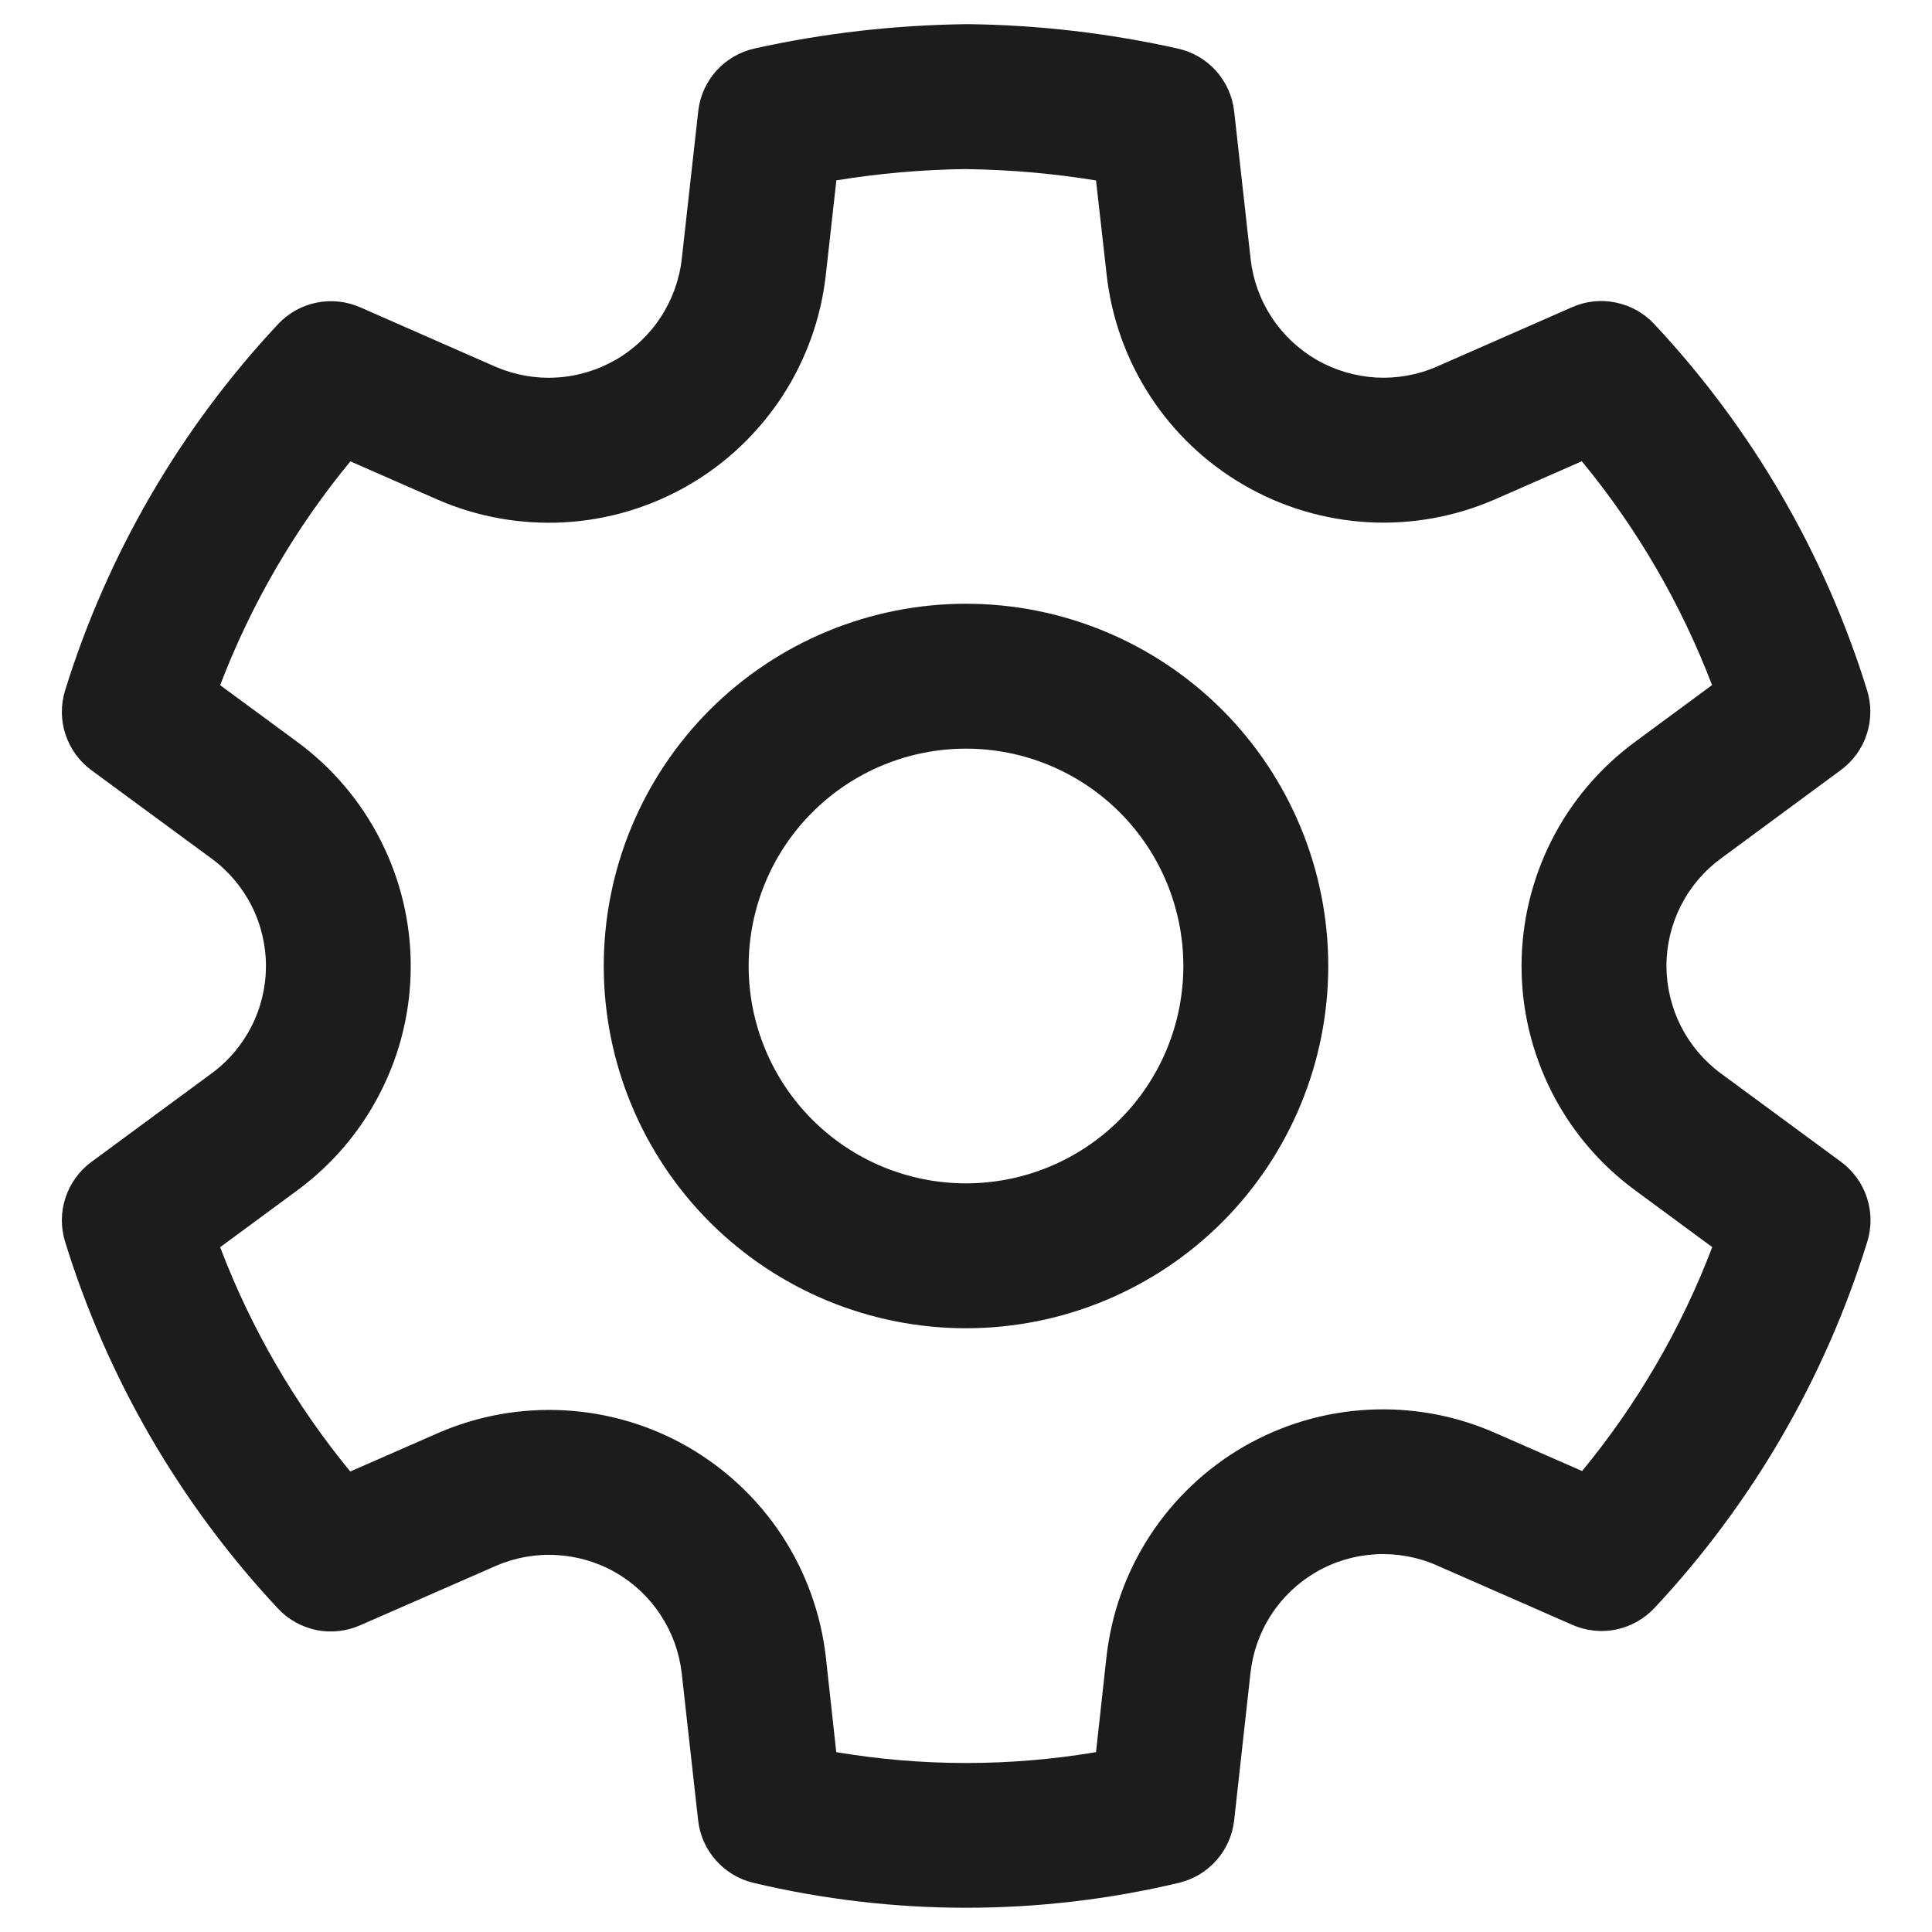 <svg width="20" height="20" viewBox="0 0 20 20" fill="none" xmlns="http://www.w3.org/2000/svg">
<path d="M10.013 0.25C10.747 0.258 11.478 0.343 12.194 0.503C12.347 0.537 12.485 0.618 12.589 0.734C12.693 0.851 12.759 0.997 12.776 1.152L12.946 2.679C12.97 2.894 13.044 3.101 13.163 3.283C13.281 3.464 13.441 3.615 13.628 3.724C13.816 3.832 14.026 3.895 14.243 3.908C14.459 3.92 14.675 3.882 14.874 3.795L16.274 3.18C16.416 3.117 16.575 3.1 16.727 3.132C16.879 3.163 17.018 3.24 17.124 3.354C18.136 4.435 18.89 5.732 19.328 7.146C19.374 7.295 19.373 7.454 19.324 7.602C19.276 7.75 19.182 7.879 19.057 7.971L17.815 8.887C17.64 9.015 17.498 9.183 17.4 9.376C17.302 9.57 17.251 9.783 17.251 10C17.252 10.217 17.303 10.431 17.401 10.624C17.499 10.817 17.641 10.985 17.816 11.113L19.059 12.028C19.184 12.12 19.278 12.25 19.326 12.398C19.375 12.546 19.376 12.705 19.33 12.854C18.892 14.268 18.138 15.565 17.127 16.646C17.021 16.759 16.882 16.837 16.73 16.869C16.578 16.9 16.42 16.883 16.278 16.821L14.872 16.204C14.674 16.117 14.457 16.078 14.241 16.09C14.024 16.102 13.814 16.164 13.626 16.273C13.439 16.381 13.279 16.532 13.161 16.714C13.042 16.896 12.969 17.102 12.945 17.318L12.776 18.844C12.759 18.998 12.695 19.142 12.592 19.258C12.49 19.374 12.354 19.455 12.204 19.491C10.756 19.835 9.247 19.835 7.799 19.491C7.649 19.455 7.513 19.374 7.411 19.258C7.308 19.142 7.244 18.998 7.227 18.844L7.057 17.32C7.032 17.105 6.958 16.9 6.839 16.719C6.721 16.538 6.562 16.388 6.375 16.28C6.188 16.172 5.978 16.11 5.762 16.098C5.547 16.085 5.331 16.124 5.133 16.21L3.726 16.826C3.584 16.888 3.426 16.905 3.274 16.874C3.122 16.842 2.983 16.765 2.877 16.651C1.865 15.569 1.112 14.271 0.674 12.855C0.628 12.706 0.629 12.547 0.678 12.399C0.726 12.251 0.82 12.121 0.945 12.029L2.189 11.113C2.364 10.985 2.506 10.817 2.604 10.624C2.702 10.431 2.753 10.217 2.753 10C2.753 9.783 2.702 9.569 2.604 9.376C2.506 9.183 2.364 9.015 2.189 8.887L0.946 7.973C0.82 7.881 0.727 7.751 0.678 7.603C0.629 7.455 0.628 7.296 0.674 7.147C1.113 5.733 1.867 4.436 2.879 3.355C2.985 3.242 3.124 3.164 3.276 3.133C3.428 3.102 3.586 3.119 3.728 3.181L5.128 3.796C5.327 3.882 5.544 3.921 5.76 3.908C5.977 3.896 6.187 3.832 6.375 3.724C6.563 3.615 6.722 3.464 6.841 3.282C6.959 3.1 7.034 2.894 7.058 2.678L7.228 1.152C7.245 0.996 7.311 0.85 7.415 0.733C7.52 0.617 7.658 0.536 7.811 0.502C8.529 0.343 9.261 0.259 10.013 0.25ZM10.013 1.75C9.559 1.755 9.106 1.794 8.658 1.867L8.549 2.844C8.499 3.294 8.344 3.725 8.097 4.104C7.849 4.482 7.517 4.798 7.125 5.024C6.733 5.25 6.294 5.382 5.842 5.407C5.391 5.432 4.939 5.351 4.525 5.17L3.627 4.776C3.055 5.47 2.6 6.253 2.279 7.093L3.077 7.68C3.441 7.948 3.737 8.297 3.941 8.701C4.146 9.104 4.252 9.55 4.252 10.002C4.252 10.454 4.146 10.899 3.941 11.302C3.737 11.706 3.441 12.055 3.077 12.323L2.279 12.911C2.599 13.753 3.054 14.537 3.626 15.233L4.532 14.836C4.946 14.655 5.396 14.575 5.846 14.6C6.297 14.625 6.735 14.755 7.126 14.981C7.516 15.207 7.849 15.521 8.096 15.898C8.343 16.276 8.498 16.706 8.549 17.154L8.657 18.138C9.547 18.288 10.456 18.288 11.346 18.138L11.454 17.154C11.504 16.705 11.658 16.273 11.905 15.895C12.152 15.517 12.485 15.201 12.876 14.975C13.268 14.749 13.707 14.618 14.158 14.594C14.609 14.569 15.06 14.65 15.474 14.832L16.378 15.228C16.95 14.533 17.405 13.751 17.725 12.91L16.927 12.322C16.563 12.055 16.266 11.705 16.062 11.302C15.858 10.898 15.751 10.453 15.751 10.001C15.751 9.548 15.858 9.103 16.062 8.699C16.266 8.296 16.563 7.947 16.927 7.679L17.723 7.092C17.402 6.252 16.947 5.469 16.375 4.775L15.479 5.168C15.065 5.349 14.614 5.431 14.162 5.406C13.711 5.38 13.271 5.25 12.88 5.023C12.488 4.797 12.155 4.482 11.908 4.103C11.661 3.725 11.506 3.293 11.456 2.844L11.346 1.868C10.905 1.796 10.46 1.757 10.013 1.751V1.75ZM10 6.25C10.995 6.25 11.948 6.645 12.652 7.348C13.355 8.052 13.75 9.005 13.75 10C13.75 10.995 13.355 11.948 12.652 12.652C11.948 13.355 10.995 13.75 10 13.75C9.005 13.75 8.052 13.355 7.348 12.652C6.645 11.948 6.25 10.995 6.25 10C6.25 9.005 6.645 8.052 7.348 7.348C8.052 6.645 9.005 6.25 10 6.25ZM10 7.75C9.403 7.75 8.831 7.987 8.409 8.409C7.987 8.831 7.75 9.403 7.75 10C7.75 10.597 7.987 11.169 8.409 11.591C8.831 12.013 9.403 12.25 10 12.25C10.597 12.25 11.169 12.013 11.591 11.591C12.013 11.169 12.25 10.597 12.25 10C12.25 9.403 12.013 8.831 11.591 8.409C11.169 7.987 10.597 7.75 10 7.75Z" fill="#1A1C1E"/>
</svg>
